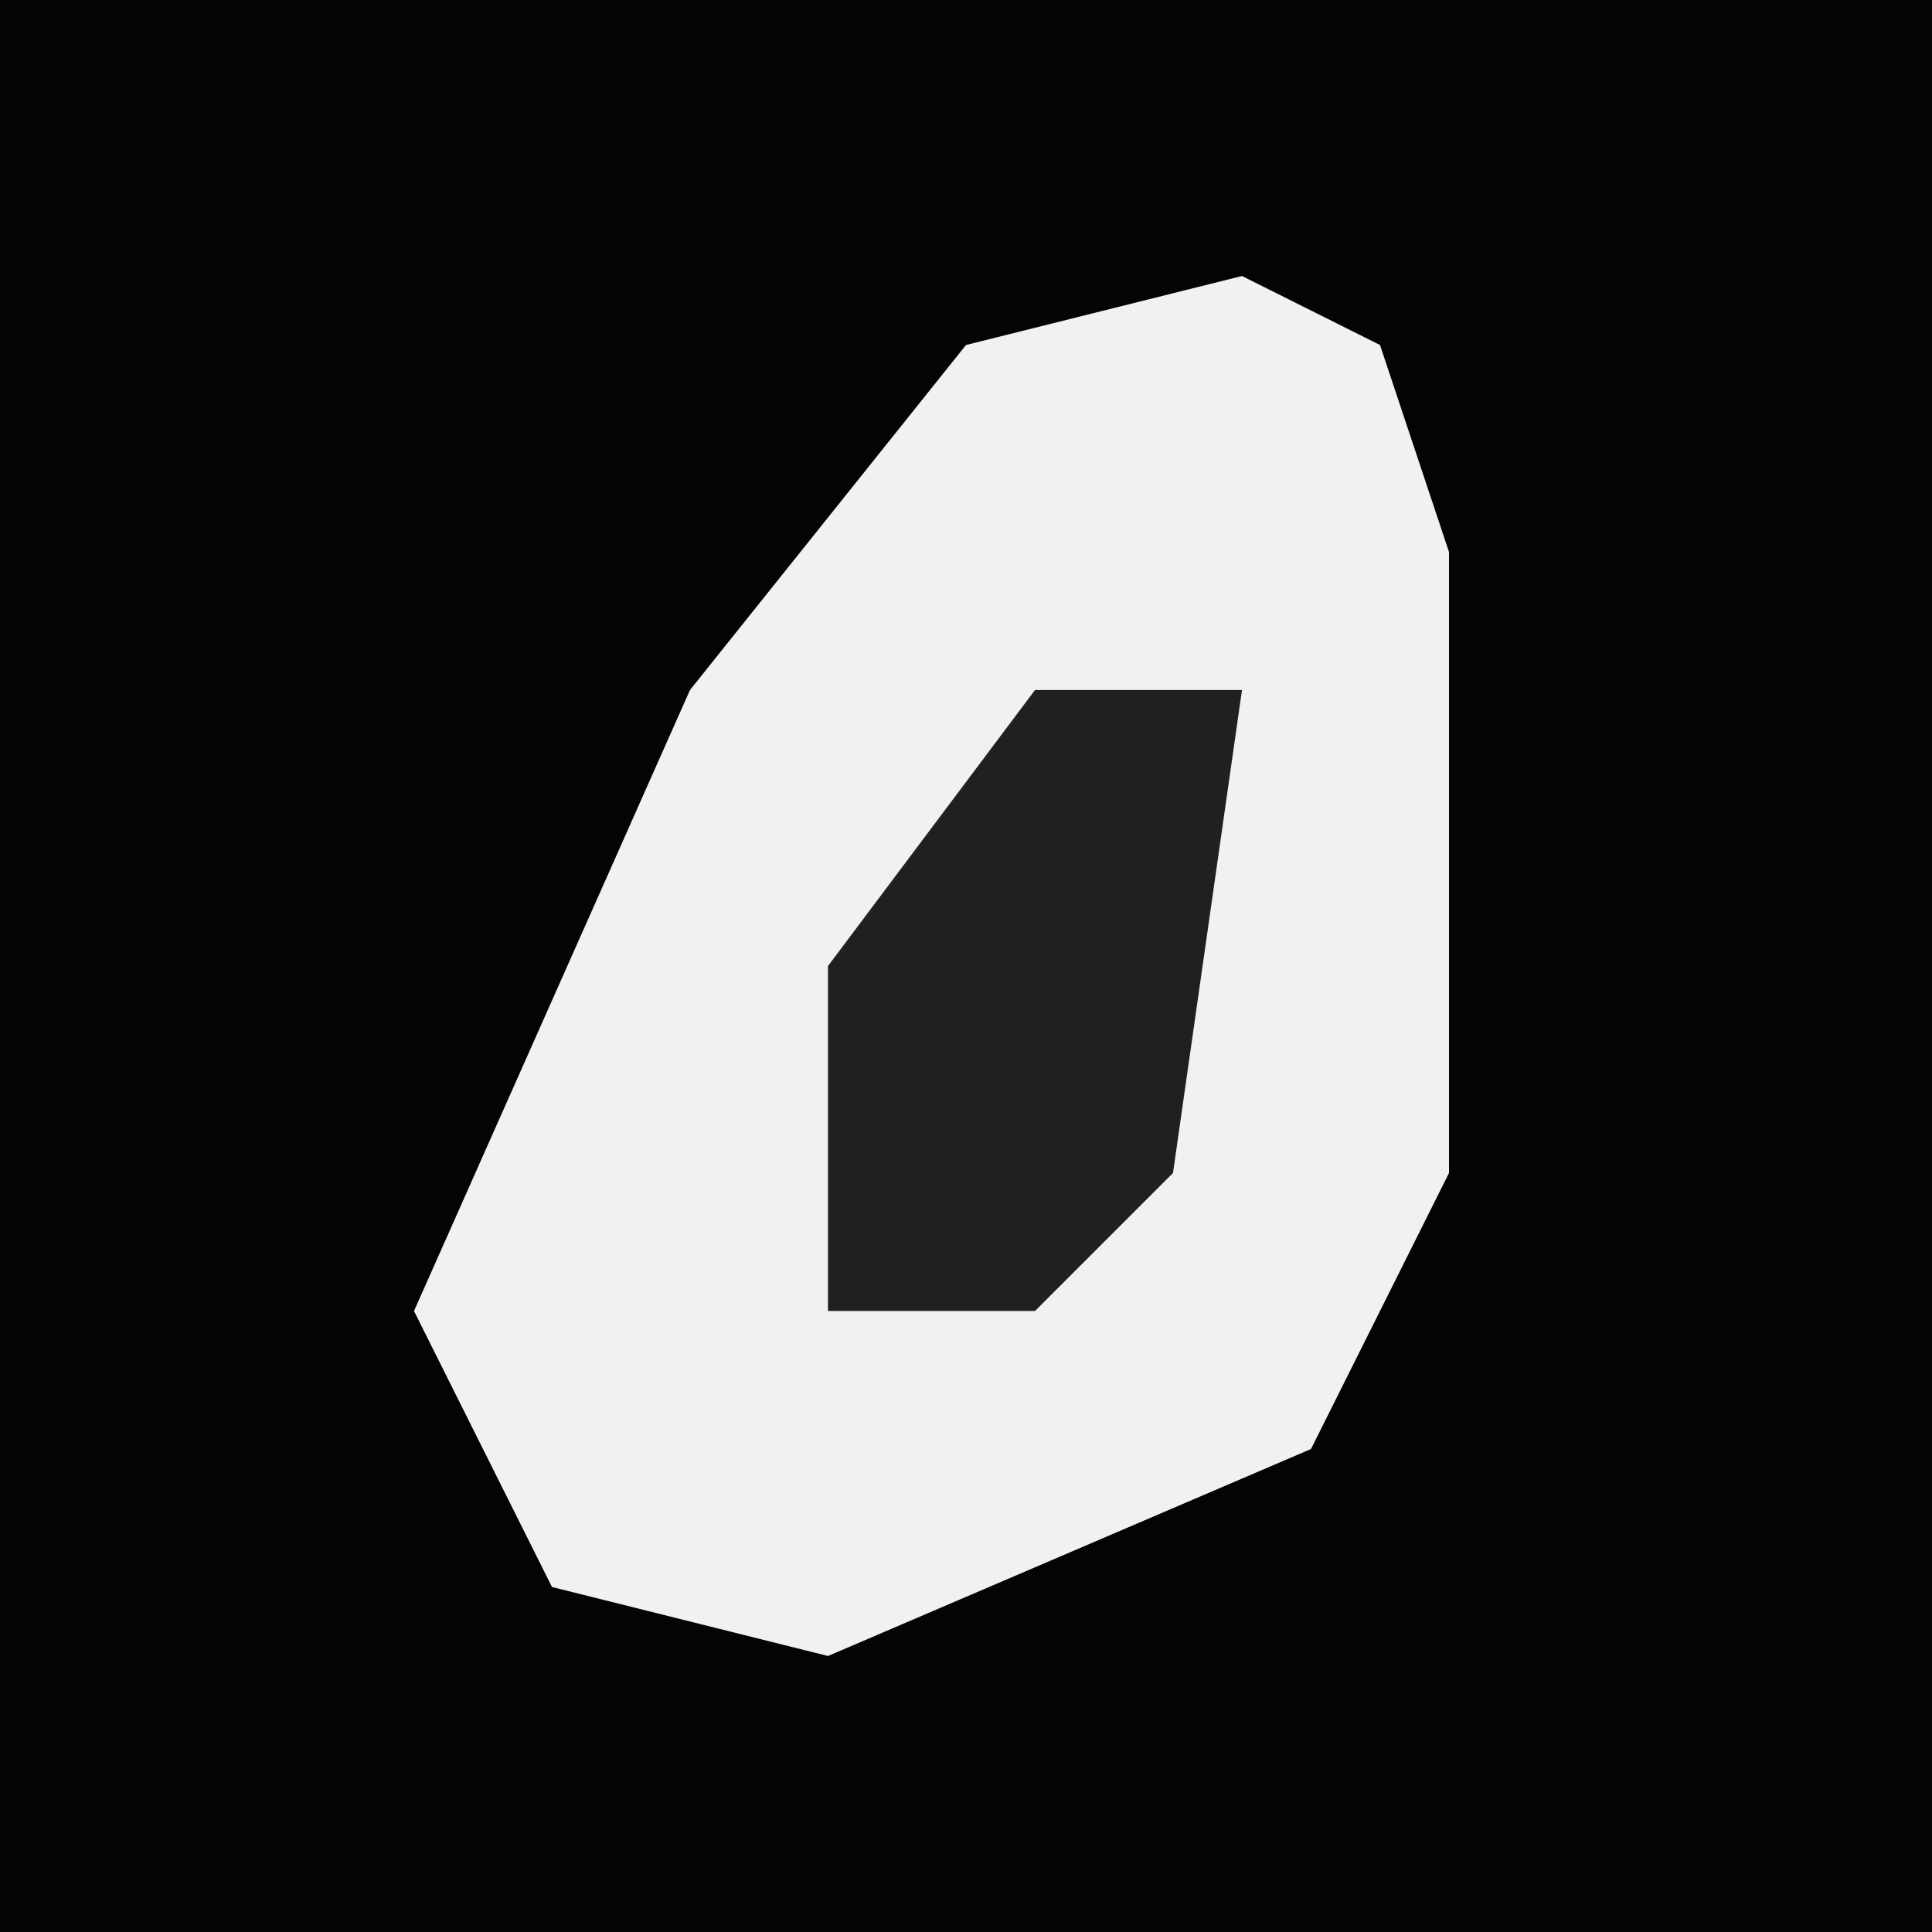 <?xml version="1.0" encoding="UTF-8"?>
<svg version="1.1" xmlns="http://www.w3.org/2000/svg" width="28" height="28">
<path d="M0,0 L28,0 L28,28 L0,28 Z " fill="#040404" transform="translate(0,0)"/>
<path d="M0,0 L2,1 L3,4 L3,13 L1,17 L-6,20 L-10,19 L-12,15 L-8,6 L-4,1 Z " fill="#F1F1F1" transform="translate(18,4)"/>
<path d="M0,0 L3,0 L2,7 L0,9 L-3,9 L-3,4 Z " fill="#202020" transform="translate(15,10)"/>
</svg>
